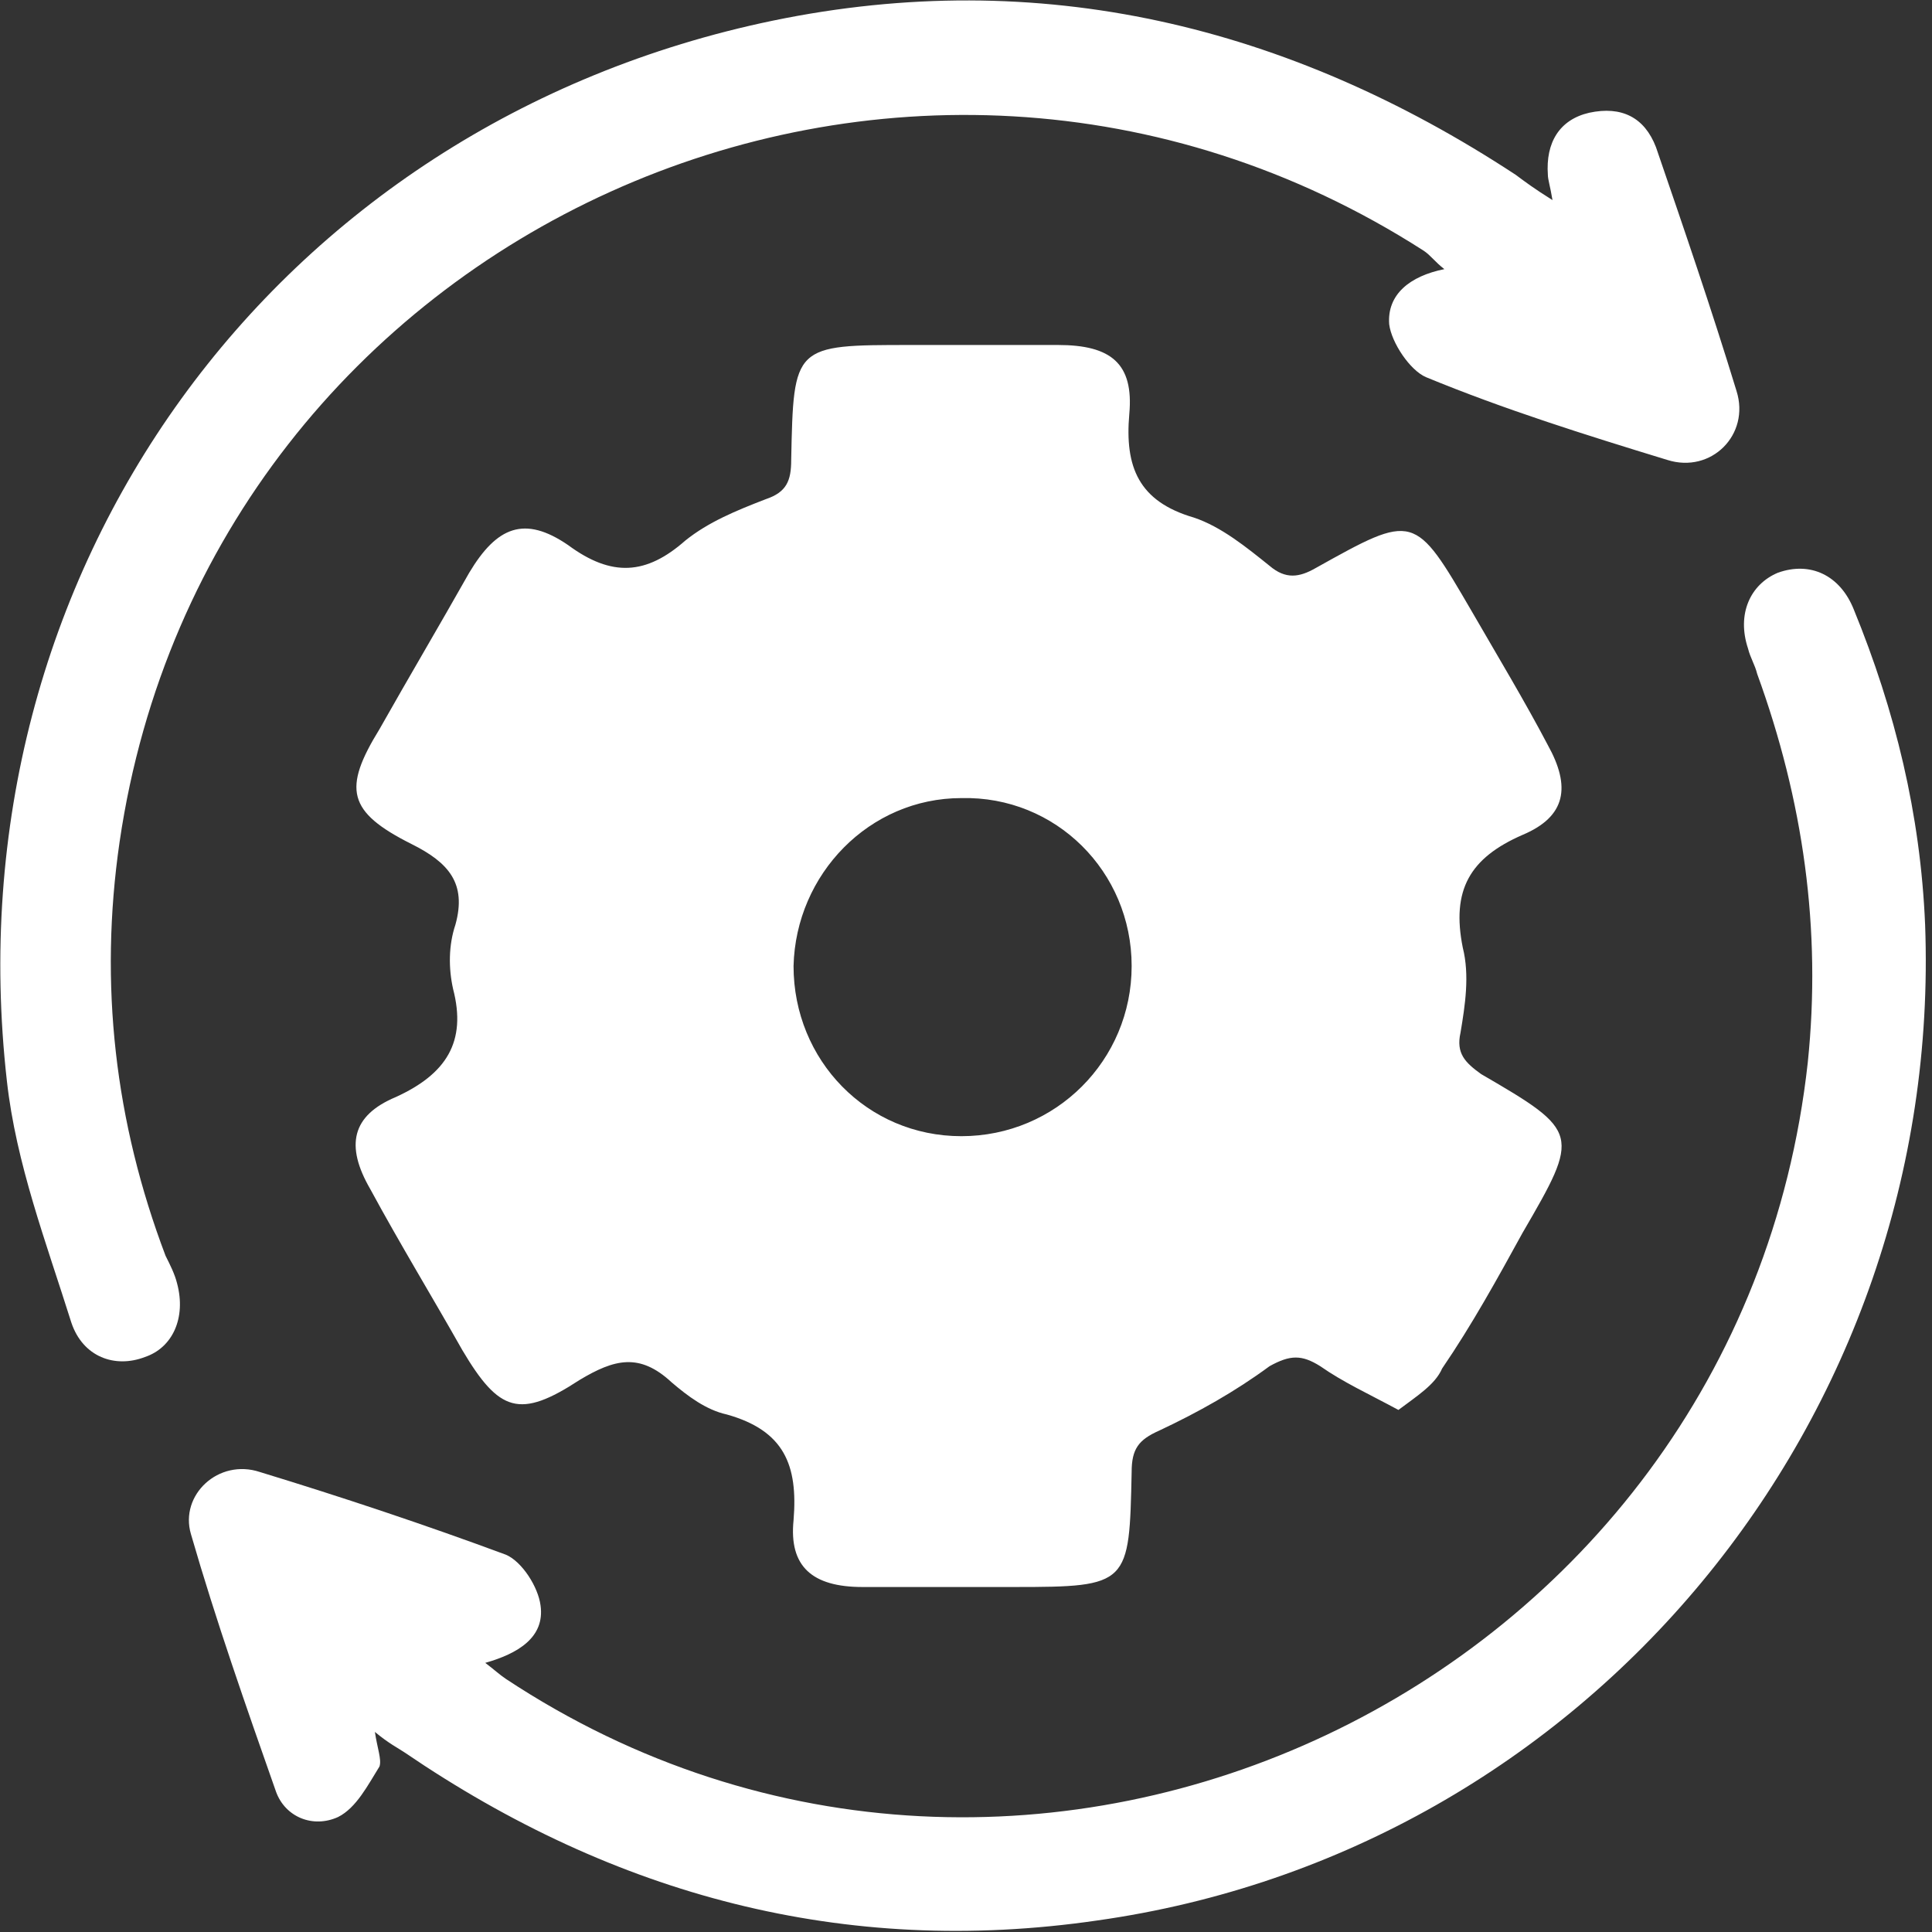 <svg width="23" height="23" viewBox="0 0 23 23" fill="none" xmlns="http://www.w3.org/2000/svg">
<rect x="0" y="0" width="23" height="23" fill="#333333" stroke="none"/>
<g clip-path="url(#clip0_98_438)">
<path d="M16.648 16.785C16.292 16.593 15.991 16.456 15.717 16.264C15.498 16.127 15.361 16.127 15.114 16.264C14.704 16.566 14.266 16.812 13.8 17.031C13.554 17.14 13.472 17.25 13.472 17.524C13.444 18.865 13.444 18.893 12.075 18.893C11.473 18.893 10.87 18.893 10.268 18.893C9.666 18.893 9.392 18.646 9.447 18.099C9.501 17.442 9.337 17.031 8.652 16.839C8.406 16.785 8.187 16.62 7.995 16.456C7.612 16.1 7.311 16.182 6.9 16.428C6.188 16.894 5.942 16.812 5.504 16.073C5.148 15.443 4.764 14.813 4.408 14.156C4.107 13.636 4.189 13.28 4.71 13.061C5.312 12.787 5.558 12.403 5.394 11.774C5.339 11.527 5.339 11.254 5.422 11.007C5.558 10.514 5.339 10.268 4.901 10.049C4.135 9.665 4.08 9.392 4.518 8.68C4.874 8.05 5.23 7.448 5.586 6.818C5.914 6.27 6.243 6.133 6.763 6.489C7.283 6.873 7.694 6.845 8.16 6.434C8.433 6.215 8.762 6.079 9.118 5.942C9.364 5.859 9.419 5.723 9.419 5.476C9.447 4.107 9.447 4.107 10.843 4.107C11.418 4.107 12.02 4.107 12.595 4.107C13.225 4.107 13.499 4.326 13.444 4.929C13.389 5.558 13.554 5.969 14.211 6.161C14.539 6.27 14.841 6.517 15.114 6.736C15.306 6.9 15.47 6.873 15.662 6.763C16.839 6.106 16.839 6.106 17.524 7.283C17.825 7.804 18.154 8.351 18.427 8.871C18.701 9.364 18.646 9.72 18.126 9.939C17.497 10.213 17.277 10.596 17.414 11.281C17.497 11.61 17.442 11.966 17.387 12.294C17.332 12.54 17.442 12.65 17.633 12.787C18.811 13.471 18.811 13.499 18.126 14.676C17.825 15.224 17.524 15.771 17.168 16.292C17.086 16.483 16.867 16.62 16.648 16.785ZM13.472 11.5C13.472 10.377 12.568 9.474 11.445 9.501C10.35 9.501 9.474 10.405 9.447 11.5C9.447 12.623 10.323 13.526 11.445 13.526C12.568 13.526 13.472 12.623 13.472 11.5Z" fill="white"/>
<path d="M18.482 2.382C18.455 2.218 18.427 2.136 18.427 2.081C18.4 1.698 18.564 1.424 18.92 1.342C19.304 1.26 19.577 1.396 19.714 1.752C20.043 2.711 20.372 3.669 20.673 4.655C20.837 5.175 20.372 5.64 19.851 5.476C18.866 5.175 17.907 4.874 16.976 4.49C16.785 4.408 16.566 4.08 16.538 3.861C16.511 3.505 16.785 3.286 17.195 3.204C17.086 3.121 17.031 3.039 16.949 2.985C10.761 -0.986 2.492 2.738 1.424 10.021C1.177 11.719 1.369 13.362 1.971 14.95C2.026 15.059 2.081 15.169 2.108 15.278C2.218 15.689 2.054 16.045 1.725 16.155C1.369 16.292 0.986 16.155 0.849 15.744C0.548 14.786 0.192 13.855 0.082 12.869C-0.602 6.818 3.258 1.479 9.2 0.246C12.376 -0.411 15.333 0.301 18.044 2.081C18.154 2.163 18.263 2.245 18.482 2.382Z" fill="white"/>
<path d="M4.463 20.618C4.491 20.809 4.545 20.946 4.518 21.029C4.381 21.248 4.244 21.521 4.025 21.631C3.724 21.768 3.395 21.631 3.286 21.33C2.93 20.317 2.574 19.304 2.273 18.263C2.136 17.798 2.601 17.36 3.094 17.524C4.08 17.825 5.066 18.154 6.024 18.509C6.216 18.592 6.407 18.893 6.435 19.112C6.489 19.495 6.161 19.687 5.777 19.796C5.887 19.879 5.942 19.933 6.024 19.988C12.239 24.095 20.7 20.098 21.521 12.65C21.686 11.062 21.467 9.529 20.919 8.023C20.892 7.913 20.837 7.831 20.81 7.721C20.673 7.311 20.837 6.955 21.166 6.818C21.549 6.681 21.905 6.845 22.069 7.256C22.562 8.461 22.863 9.693 22.918 11.007C23.137 16.894 18.893 22.042 13.061 22.863C10.049 23.301 7.311 22.562 4.819 20.864C4.737 20.809 4.627 20.755 4.463 20.618Z" fill="white"/>
</g>
<defs>
<clipPath id="clip0_98_438">
<rect width="22.945" height="23" fill="white"/>
</clipPath>
</defs>
</svg>
